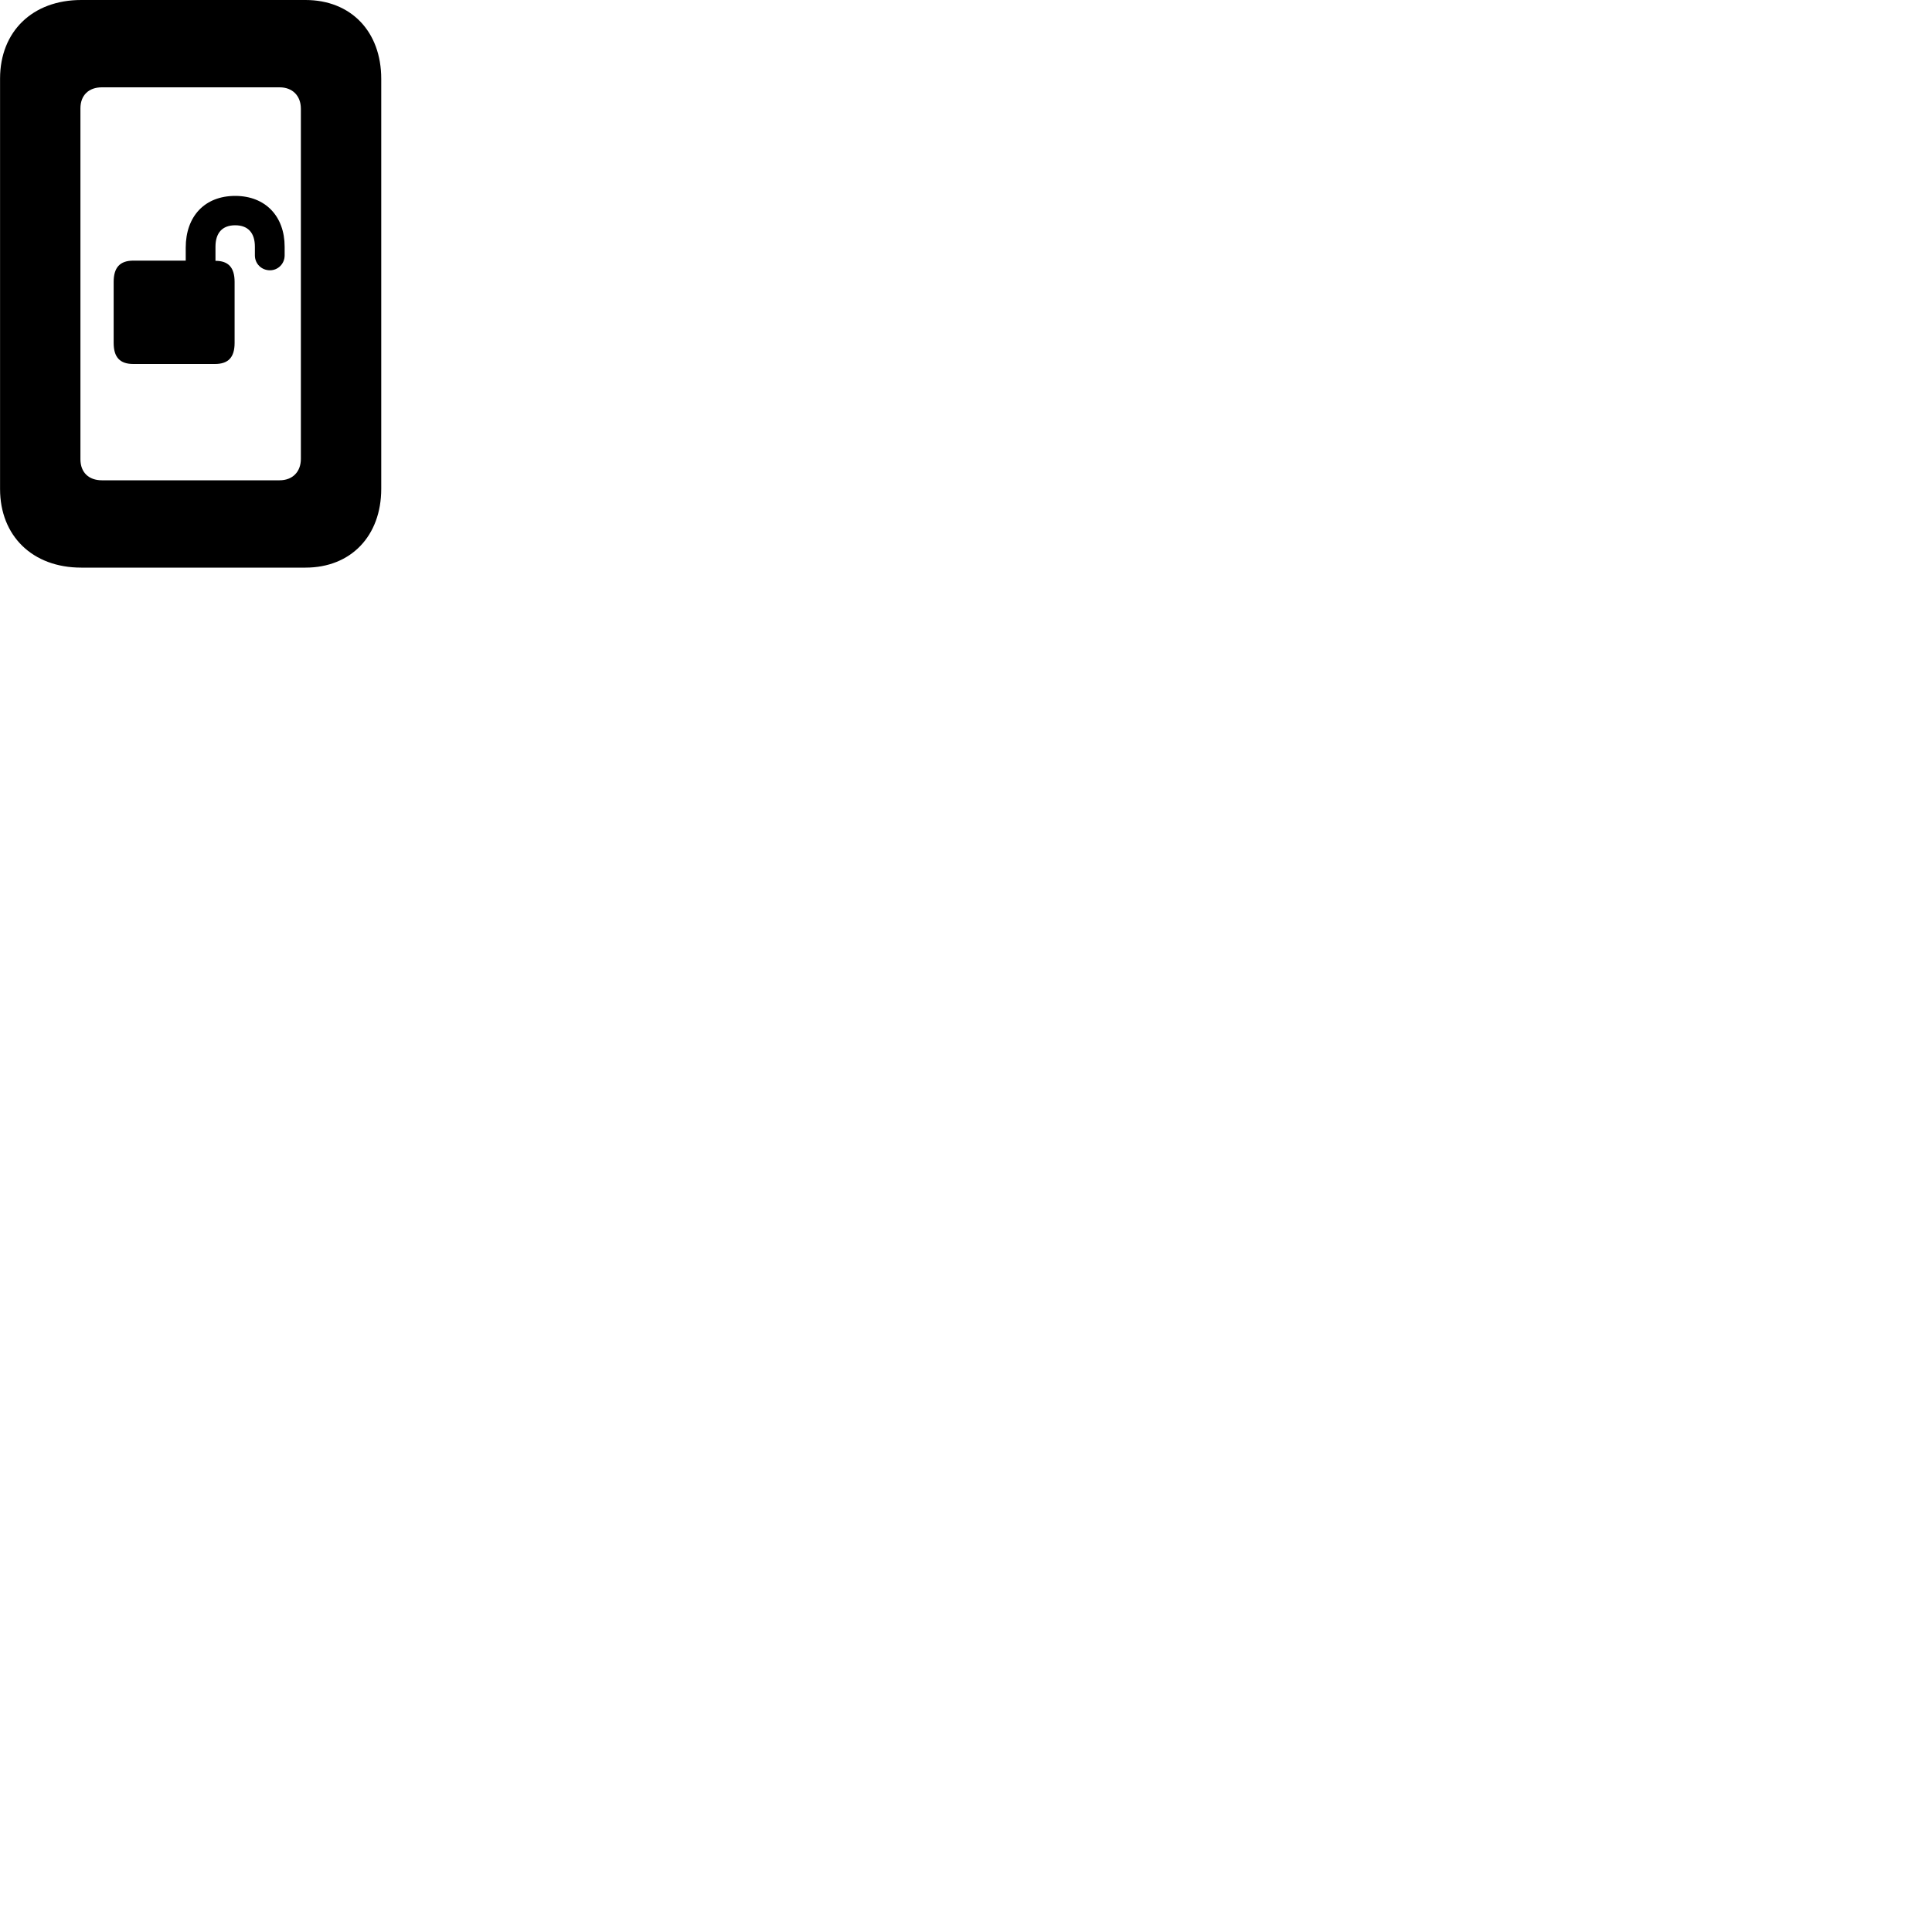 
        <svg xmlns="http://www.w3.org/2000/svg" viewBox="0 0 100 100">
            <path d="M0.003 25.31C0.003 27.74 1.683 29.38 4.203 29.38H15.813C18.163 29.38 19.733 27.74 19.733 25.3V4.08C19.733 1.63 18.163 -0 15.813 -0H4.203C1.683 -0 0.003 1.63 0.003 4.07ZM4.163 23.77V5.61C4.163 4.92 4.603 4.52 5.273 4.52H14.473C15.133 4.52 15.573 4.95 15.573 5.63V23.75C15.573 24.43 15.133 24.86 14.473 24.86H5.273C4.603 24.86 4.163 24.46 4.163 23.77ZM5.883 17.75C5.883 18.5 6.213 18.84 6.903 18.84H11.123C11.813 18.84 12.143 18.5 12.143 17.75V14.59C12.143 13.85 11.823 13.5 11.153 13.5V12.77C11.153 12.07 11.493 11.66 12.173 11.66C12.853 11.66 13.193 12.07 13.193 12.77V13.22C13.193 13.65 13.533 13.99 13.973 13.99C14.393 13.99 14.733 13.65 14.733 13.22V12.77C14.733 11.2 13.743 10.14 12.173 10.14C10.593 10.14 9.613 11.2 9.613 12.82V13.49H6.903C6.213 13.49 5.883 13.84 5.883 14.59Z" />
        </svg>
    